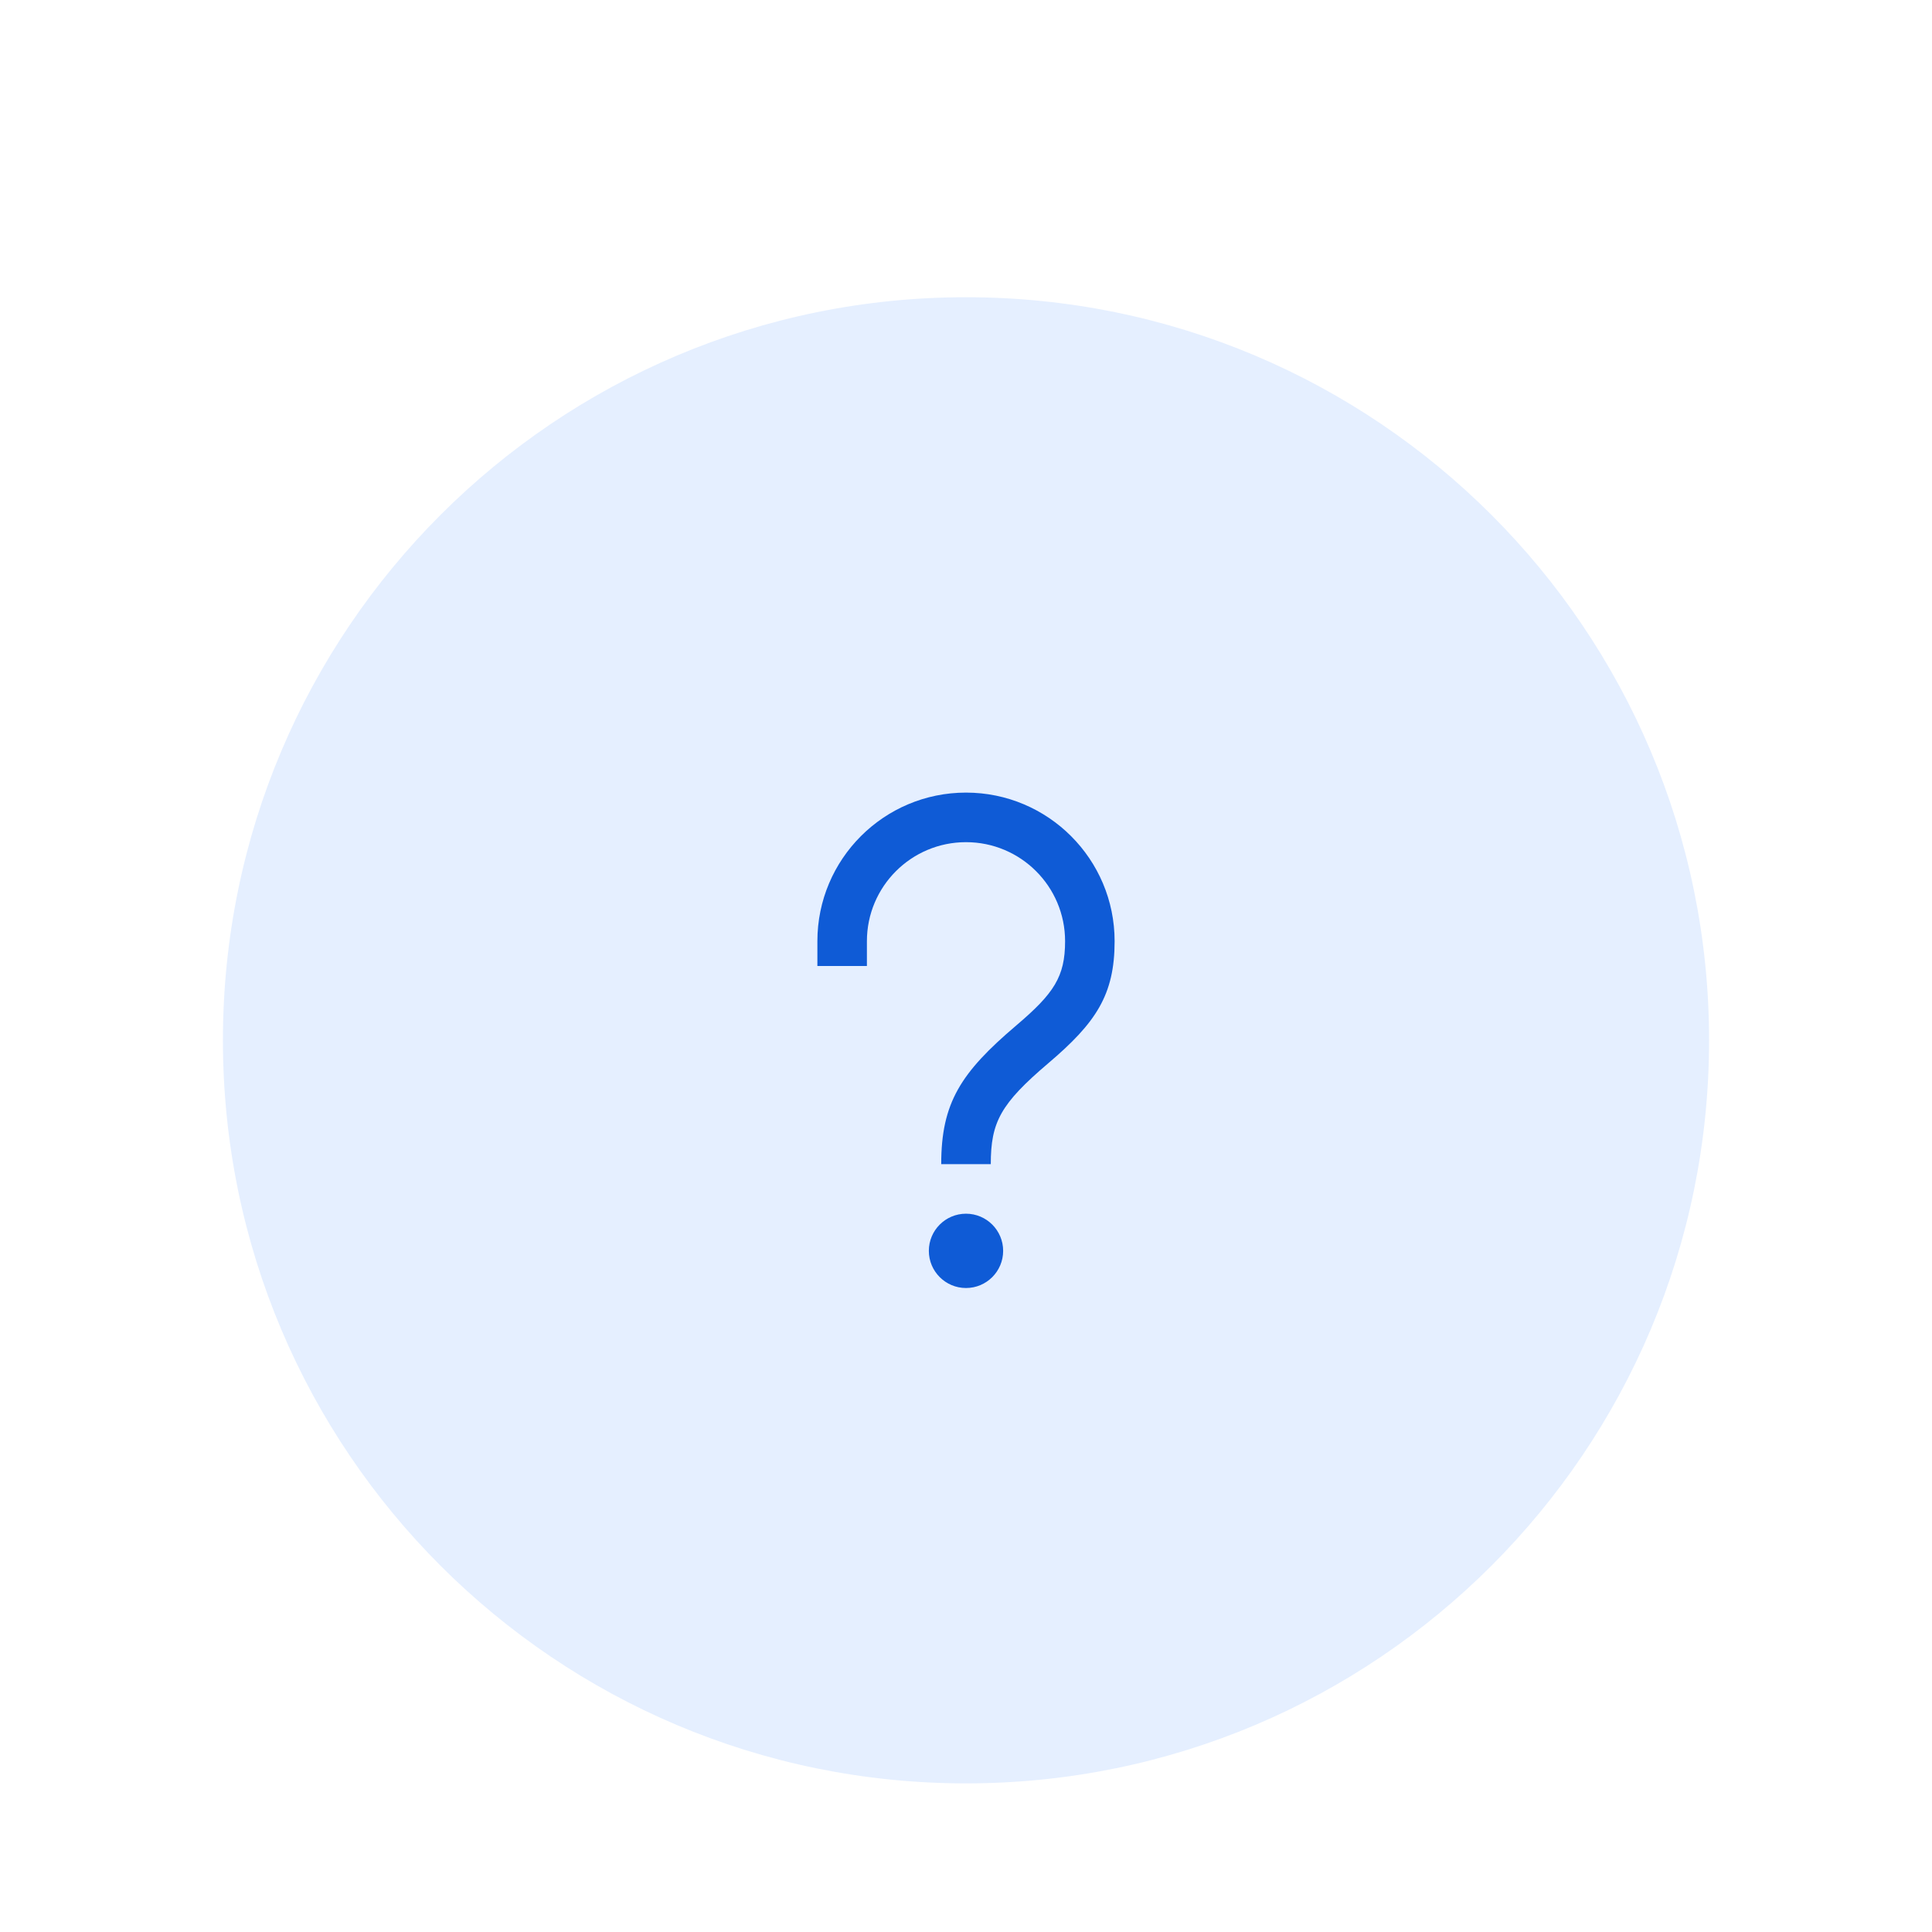 <svg width="52" height="52" viewBox="0 0 52 52" fill="none" xmlns="http://www.w3.org/2000/svg">
<g filter="url(#filter0_dd_2574_59804)">
<path d="M6 22C6 10.954 14.954 2 26 2C37.046 2 46 10.954 46 22C46 33.046 37.046 42 26 42C14.954 42 6 33.046 6 22Z" fill="#E5EFFF"/>
<path d="M26 26.667C26.552 26.667 27 27.115 27 27.667C27 28.219 26.552 28.667 26 28.667C25.448 28.667 25 28.219 25 27.667C25 27.115 25.448 26.667 26 26.667ZM26 15.333C28.209 15.333 30 17.124 30 19.333C30 20.777 29.498 21.527 28.217 22.615C26.933 23.707 26.667 24.198 26.667 25.333H25.333C25.333 23.684 25.858 22.87 27.354 21.599C28.365 20.74 28.667 20.289 28.667 19.333C28.667 17.86 27.473 16.667 26 16.667C24.527 16.667 23.333 17.86 23.333 19.333V20H22V19.333C22 17.124 23.791 15.333 26 15.333Z" fill="#0F5BD6"/>
</g>
<defs>
<filter id="filter0_dd_2574_59804" x="0" y="0" width="52" height="52" filterUnits="userSpaceOnUse" color-interpolation-filters="sRGB">
<feFlood flood-opacity="0" result="BackgroundImageFix"/>
<feColorMatrix in="SourceAlpha" type="matrix" values="0 0 0 0 0 0 0 0 0 0 0 0 0 0 0 0 0 0 127 0" result="hardAlpha"/>
<feMorphology radius="2" operator="erode" in="SourceAlpha" result="effect1_dropShadow_2574_59804"/>
<feOffset dy="2"/>
<feGaussianBlur stdDeviation="2"/>
<feColorMatrix type="matrix" values="0 0 0 0 0.176 0 0 0 0 0.192 0 0 0 0 0.2 0 0 0 0.06 0"/>
<feBlend mode="normal" in2="BackgroundImageFix" result="effect1_dropShadow_2574_59804"/>
<feColorMatrix in="SourceAlpha" type="matrix" values="0 0 0 0 0 0 0 0 0 0 0 0 0 0 0 0 0 0 127 0" result="hardAlpha"/>
<feMorphology radius="2" operator="erode" in="SourceAlpha" result="effect2_dropShadow_2574_59804"/>
<feOffset dy="4"/>
<feGaussianBlur stdDeviation="4"/>
<feColorMatrix type="matrix" values="0 0 0 0 0.176 0 0 0 0 0.192 0 0 0 0 0.2 0 0 0 0.1 0"/>
<feBlend mode="normal" in2="effect1_dropShadow_2574_59804" result="effect2_dropShadow_2574_59804"/>
<feBlend mode="normal" in="SourceGraphic" in2="effect2_dropShadow_2574_59804" result="shape"/>
</filter>
</defs>
</svg>

